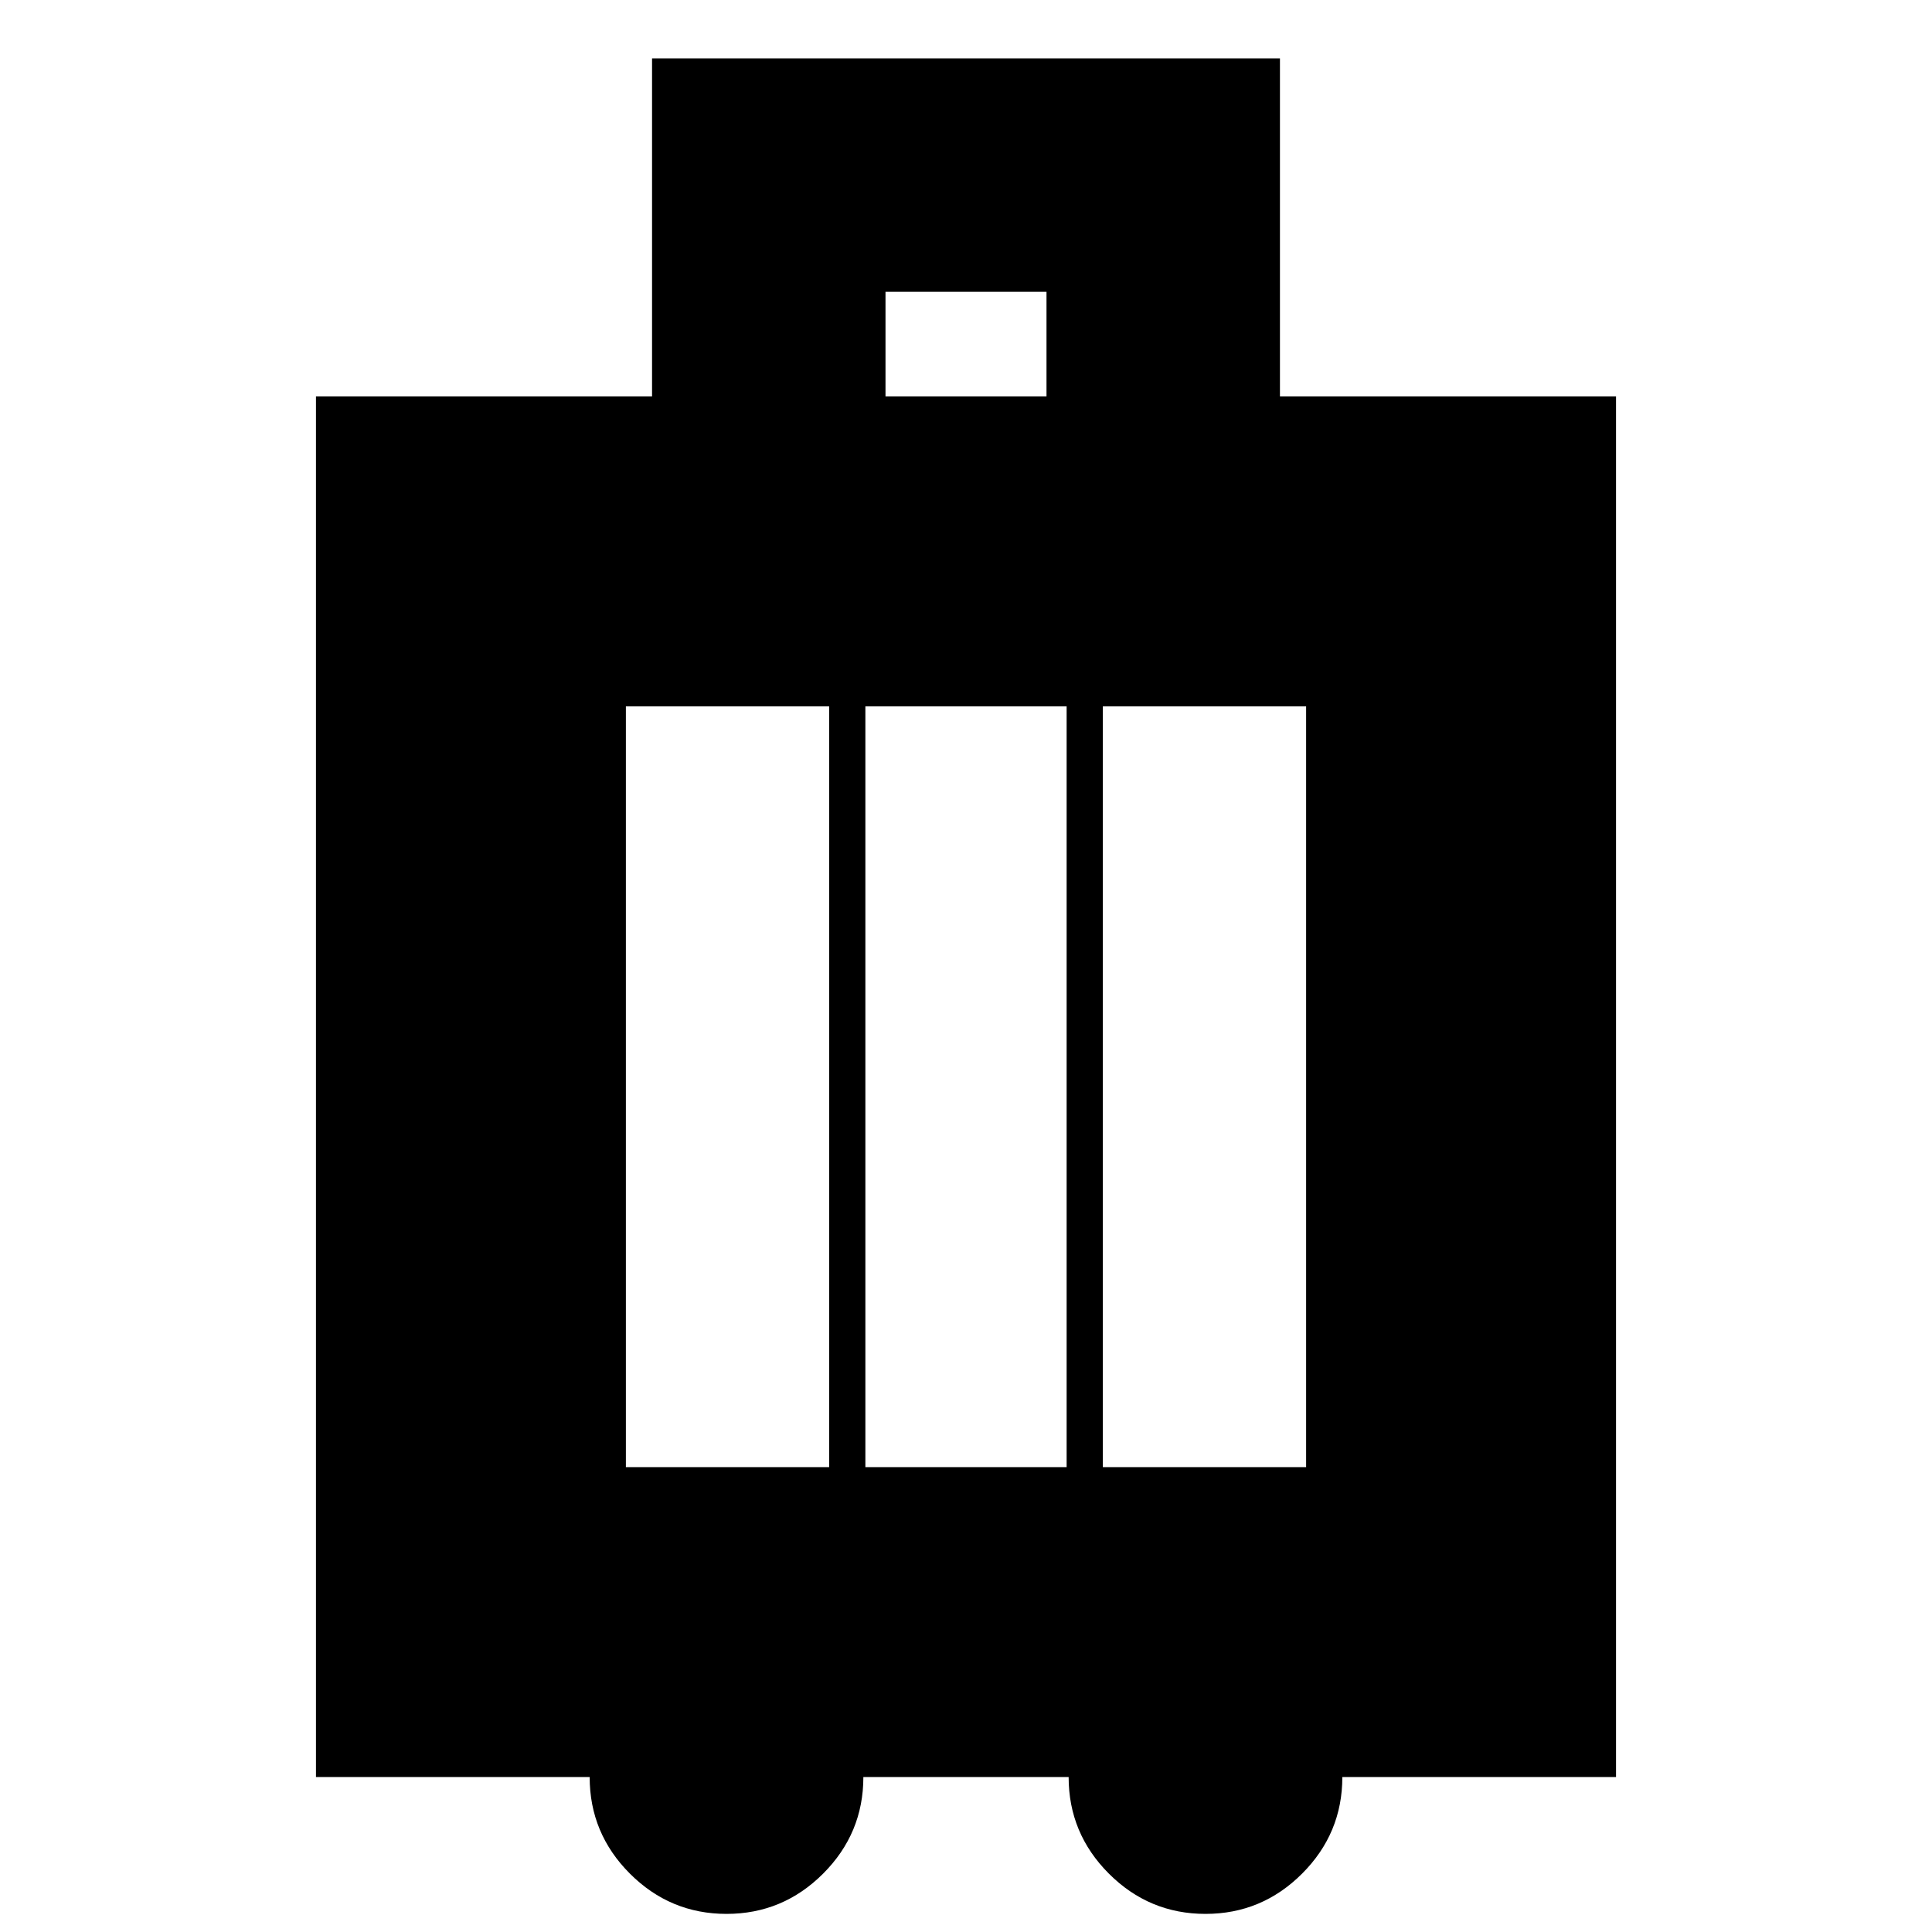 <svg xmlns="http://www.w3.org/2000/svg" height="24" width="24"><path d="M3.925 22.075V4.925H8.1V0.725H15.9V4.925H20.075V22.075H16.675Q16.675 22.775 16.175 23.275Q15.675 23.775 14.975 23.775Q14.275 23.775 13.775 23.275Q13.275 22.775 13.275 22.075H10.725Q10.725 22.775 10.225 23.275Q9.725 23.775 9.025 23.775Q8.325 23.775 7.825 23.275Q7.325 22.775 7.325 22.075ZM11 4.925H13V3.625H11ZM7.775 18.225H10.3V8.775H7.775ZM10.75 18.225H13.25V8.775H10.75ZM13.7 18.225H16.225V8.775H13.7Z"/></svg>